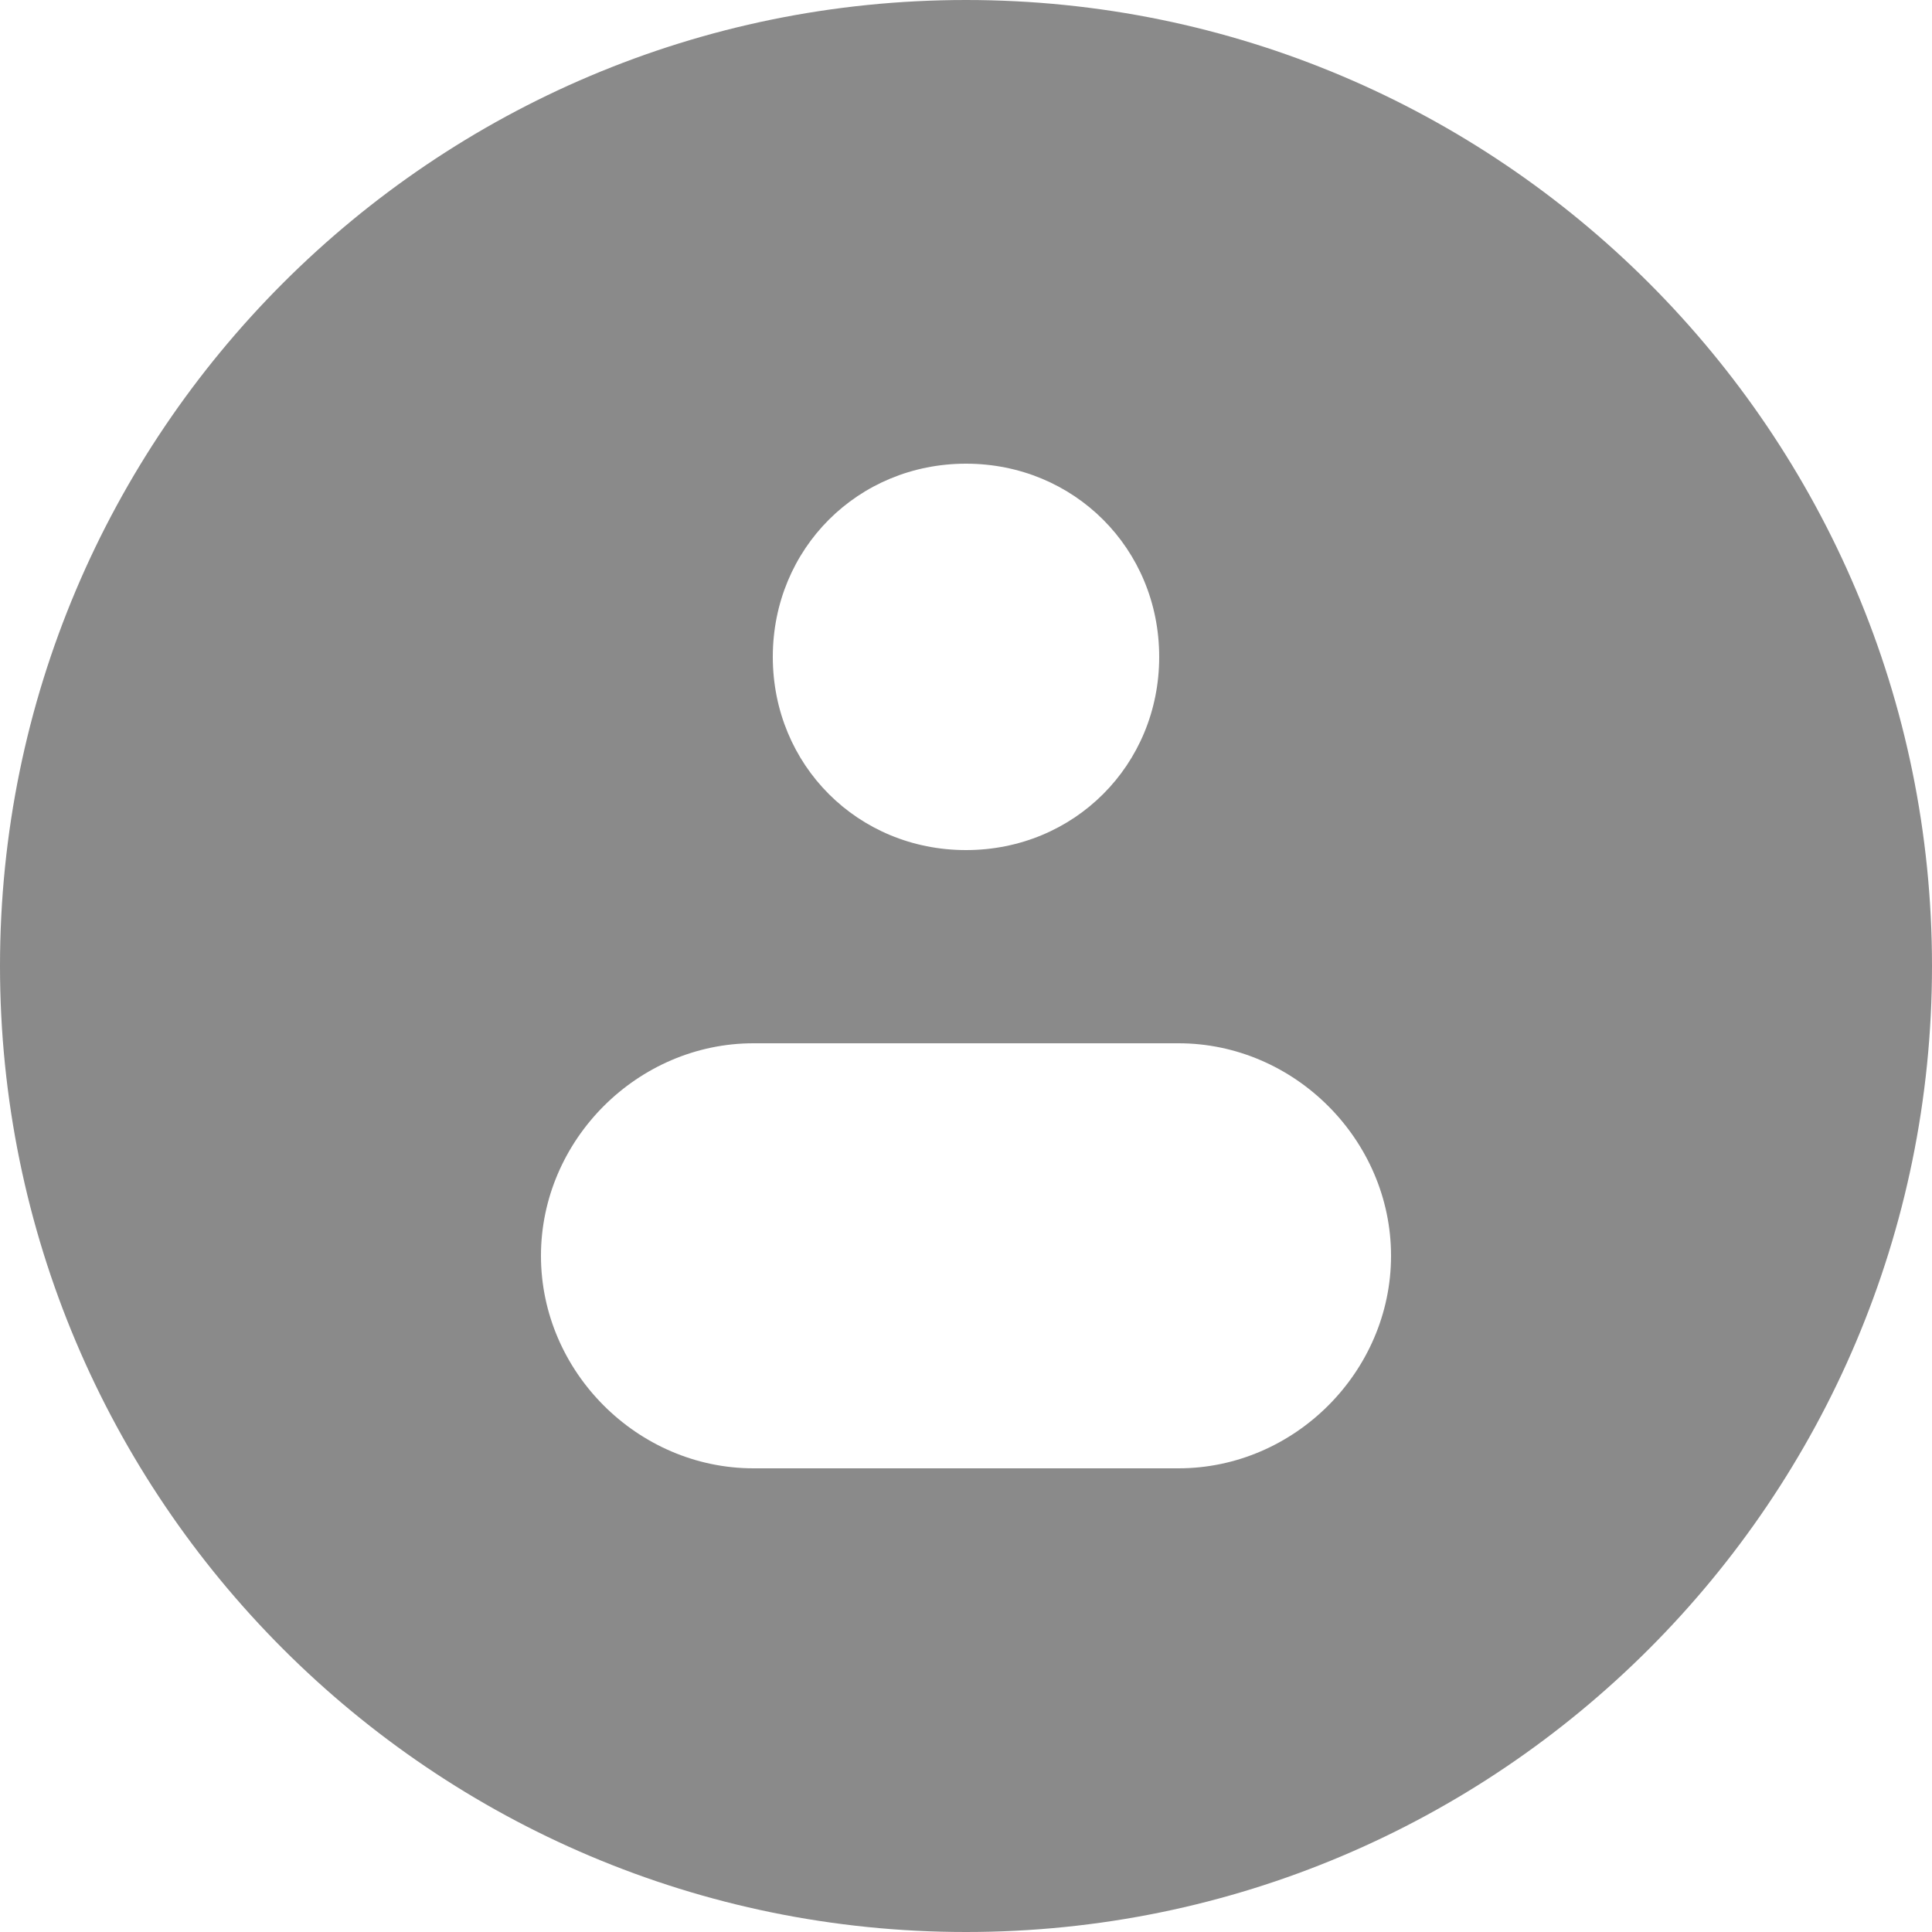 <?xml version="1.0" standalone="no"?><!DOCTYPE svg PUBLIC "-//W3C//DTD SVG 1.1//EN" "http://www.w3.org/Graphics/SVG/1.1/DTD/svg11.dtd"><svg t="1540437853091" class="icon" style="" viewBox="0 0 1024 1024" version="1.1" xmlns="http://www.w3.org/2000/svg" p-id="7531" xmlns:xlink="http://www.w3.org/1999/xlink" width="128" height="128"><defs><style type="text/css"></style></defs><path d="M512 0C229.376 0 0 229.376 0 512s229.376 512 512 512 512-229.376 512-512S794.624 0 512 0z m0 245.76c57.344 0 102.4 45.056 102.4 102.4s-45.056 102.4-102.4 102.4-102.4-45.056-102.4-102.4 45.056-102.4 102.4-102.4z m112.64 532.48h-225.28c-61.44 0-112.64-51.2-112.64-112.64s51.2-112.64 112.64-112.64h225.28c61.44 0 112.64 51.2 112.64 112.64S686.08 778.24 624.64 778.24z" fill="#8a8a8a" p-id="7532"></path></svg>
